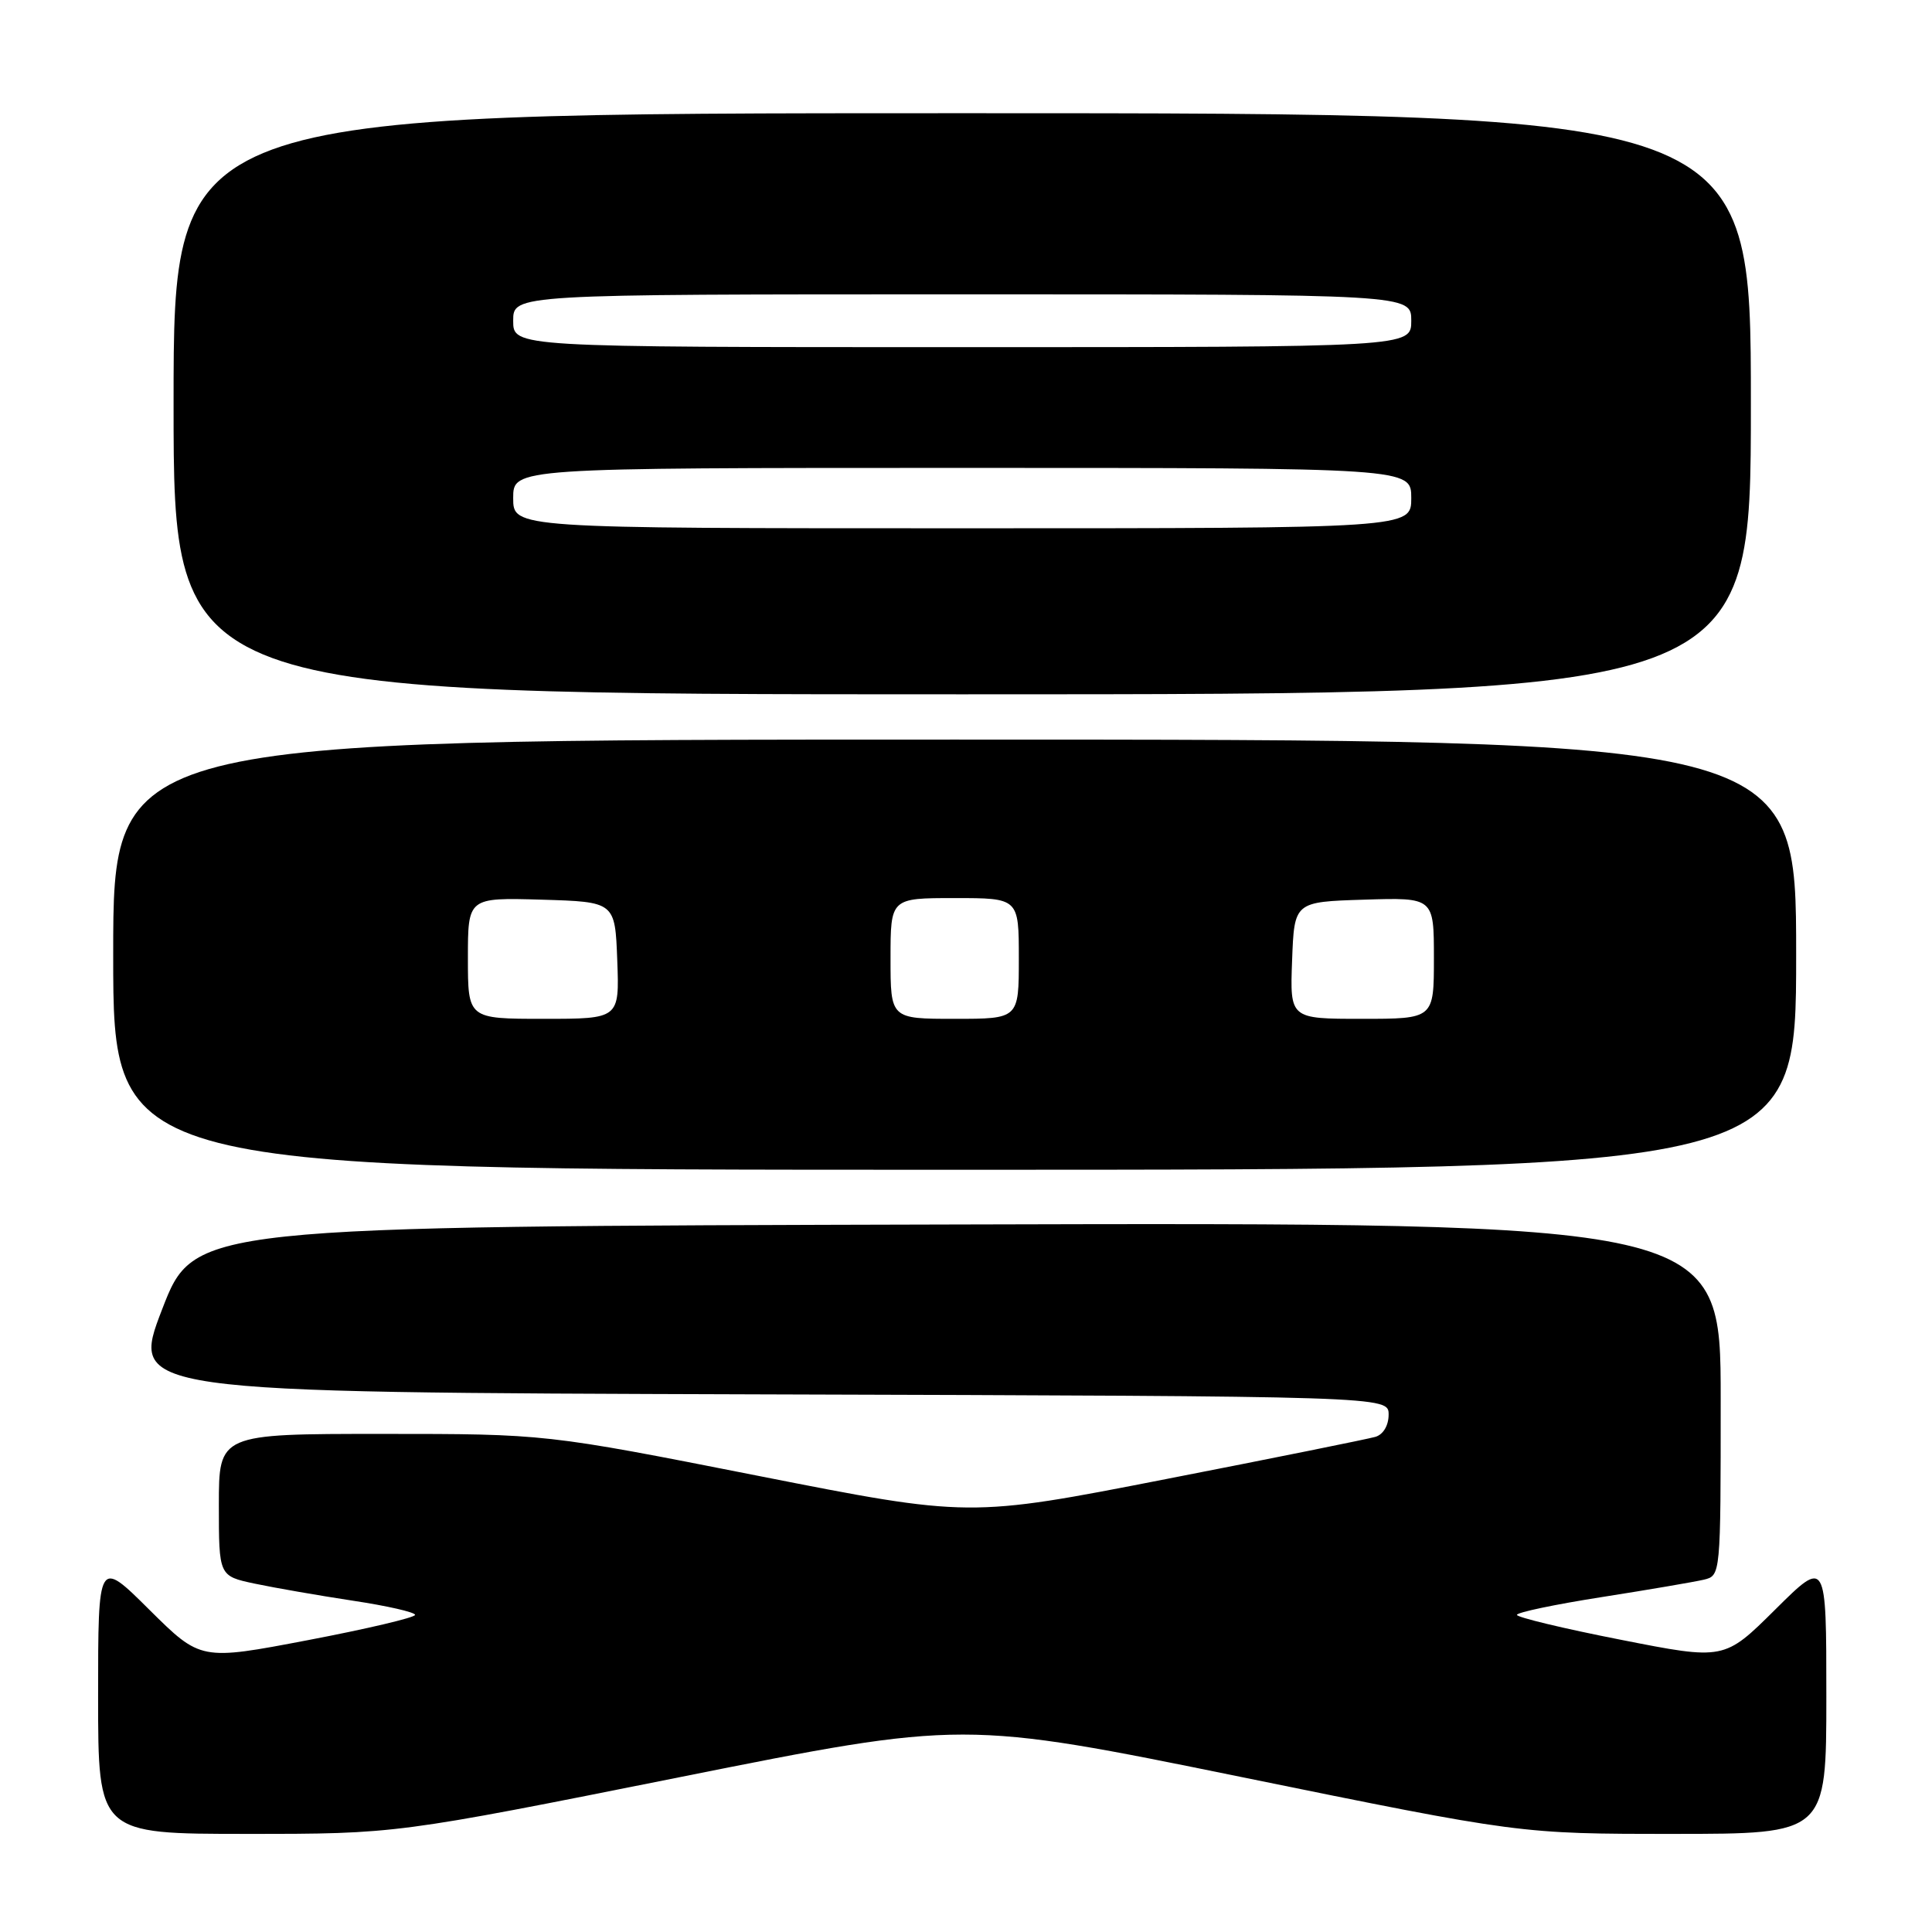 <?xml version="1.0" encoding="UTF-8" standalone="no"?>
<!DOCTYPE svg PUBLIC "-//W3C//DTD SVG 1.1//EN" "http://www.w3.org/Graphics/SVG/1.1/DTD/svg11.dtd" >
<svg xmlns="http://www.w3.org/2000/svg" xmlns:xlink="http://www.w3.org/1999/xlink" version="1.1" viewBox="0 0 256 256">
 <g >
 <path fill="currentColor"
d=" M 90.09 235.48 C 127.68 227.96 127.68 227.96 164.56 235.48 C 201.43 243.00 201.43 243.00 221.71 243.00 C 242.00 243.00 242.00 243.00 242.00 224.78 C 242.00 206.55 242.00 206.55 235.23 213.27 C 228.47 219.98 228.47 219.98 214.73 217.27 C 207.18 215.79 201.00 214.30 201.00 213.98 C 201.00 213.65 206.06 212.59 212.25 211.62 C 218.44 210.65 224.51 209.61 225.75 209.32 C 228.00 208.78 228.00 208.78 228.00 185.39 C 228.00 161.99 228.00 161.99 126.86 162.25 C 25.72 162.50 25.72 162.50 21.48 173.50 C 17.24 184.50 17.24 184.50 100.62 184.76 C 184.00 185.01 184.00 185.01 184.00 187.44 C 184.00 188.88 183.29 190.08 182.25 190.39 C 181.29 190.67 168.79 193.20 154.48 195.99 C 128.45 201.08 128.45 201.08 100.38 195.54 C 72.31 190.00 72.31 190.00 50.65 190.00 C 29.00 190.00 29.00 190.00 29.00 199.42 C 29.00 208.83 29.00 208.83 33.75 209.84 C 36.36 210.39 42.21 211.41 46.75 212.10 C 51.29 212.78 55.00 213.63 55.00 213.98 C 55.00 214.33 48.61 215.84 40.79 217.33 C 26.59 220.04 26.59 220.04 19.79 213.30 C 13.00 206.55 13.00 206.55 13.00 224.78 C 13.00 243.00 13.00 243.00 32.75 243.00 C 52.50 243.00 52.50 243.00 90.09 235.48 Z  M 238.00 126.50 C 238.00 98.00 238.00 98.00 126.50 98.00 C 15.00 98.00 15.00 98.00 15.00 126.50 C 15.00 155.00 15.00 155.00 126.50 155.00 C 238.00 155.00 238.00 155.00 238.00 126.50 Z  M 232.00 53.50 C 232.00 15.00 232.00 15.00 127.50 15.00 C 23.00 15.00 23.00 15.00 23.00 53.50 C 23.00 92.00 23.00 92.00 127.50 92.00 C 232.00 92.00 232.00 92.00 232.00 53.50 Z  M 62.00 126.96 C 62.00 118.93 62.00 118.93 71.75 119.21 C 81.50 119.50 81.50 119.50 81.79 127.25 C 82.08 135.00 82.08 135.00 72.04 135.00 C 62.00 135.00 62.00 135.00 62.00 126.96 Z  M 118.00 127.00 C 118.00 119.00 118.00 119.00 126.50 119.00 C 135.00 119.00 135.00 119.00 135.00 127.00 C 135.00 135.00 135.00 135.00 126.50 135.00 C 118.00 135.00 118.00 135.00 118.00 127.00 Z  M 171.21 127.25 C 171.50 119.50 171.50 119.50 180.75 119.21 C 190.00 118.92 190.00 118.92 190.00 126.96 C 190.00 135.00 190.00 135.00 180.46 135.00 C 170.92 135.00 170.92 135.00 171.21 127.25 Z  M 68.00 66.00 C 68.00 62.00 68.00 62.00 127.50 62.00 C 187.00 62.00 187.00 62.00 187.00 66.00 C 187.00 70.00 187.00 70.00 127.50 70.00 C 68.00 70.00 68.00 70.00 68.00 66.00 Z  M 68.00 42.50 C 68.00 39.00 68.00 39.00 127.50 39.00 C 187.00 39.00 187.00 39.00 187.00 42.50 C 187.00 46.00 187.00 46.00 127.50 46.00 C 68.00 46.00 68.00 46.00 68.00 42.50 Z "/>
</g>
</svg>